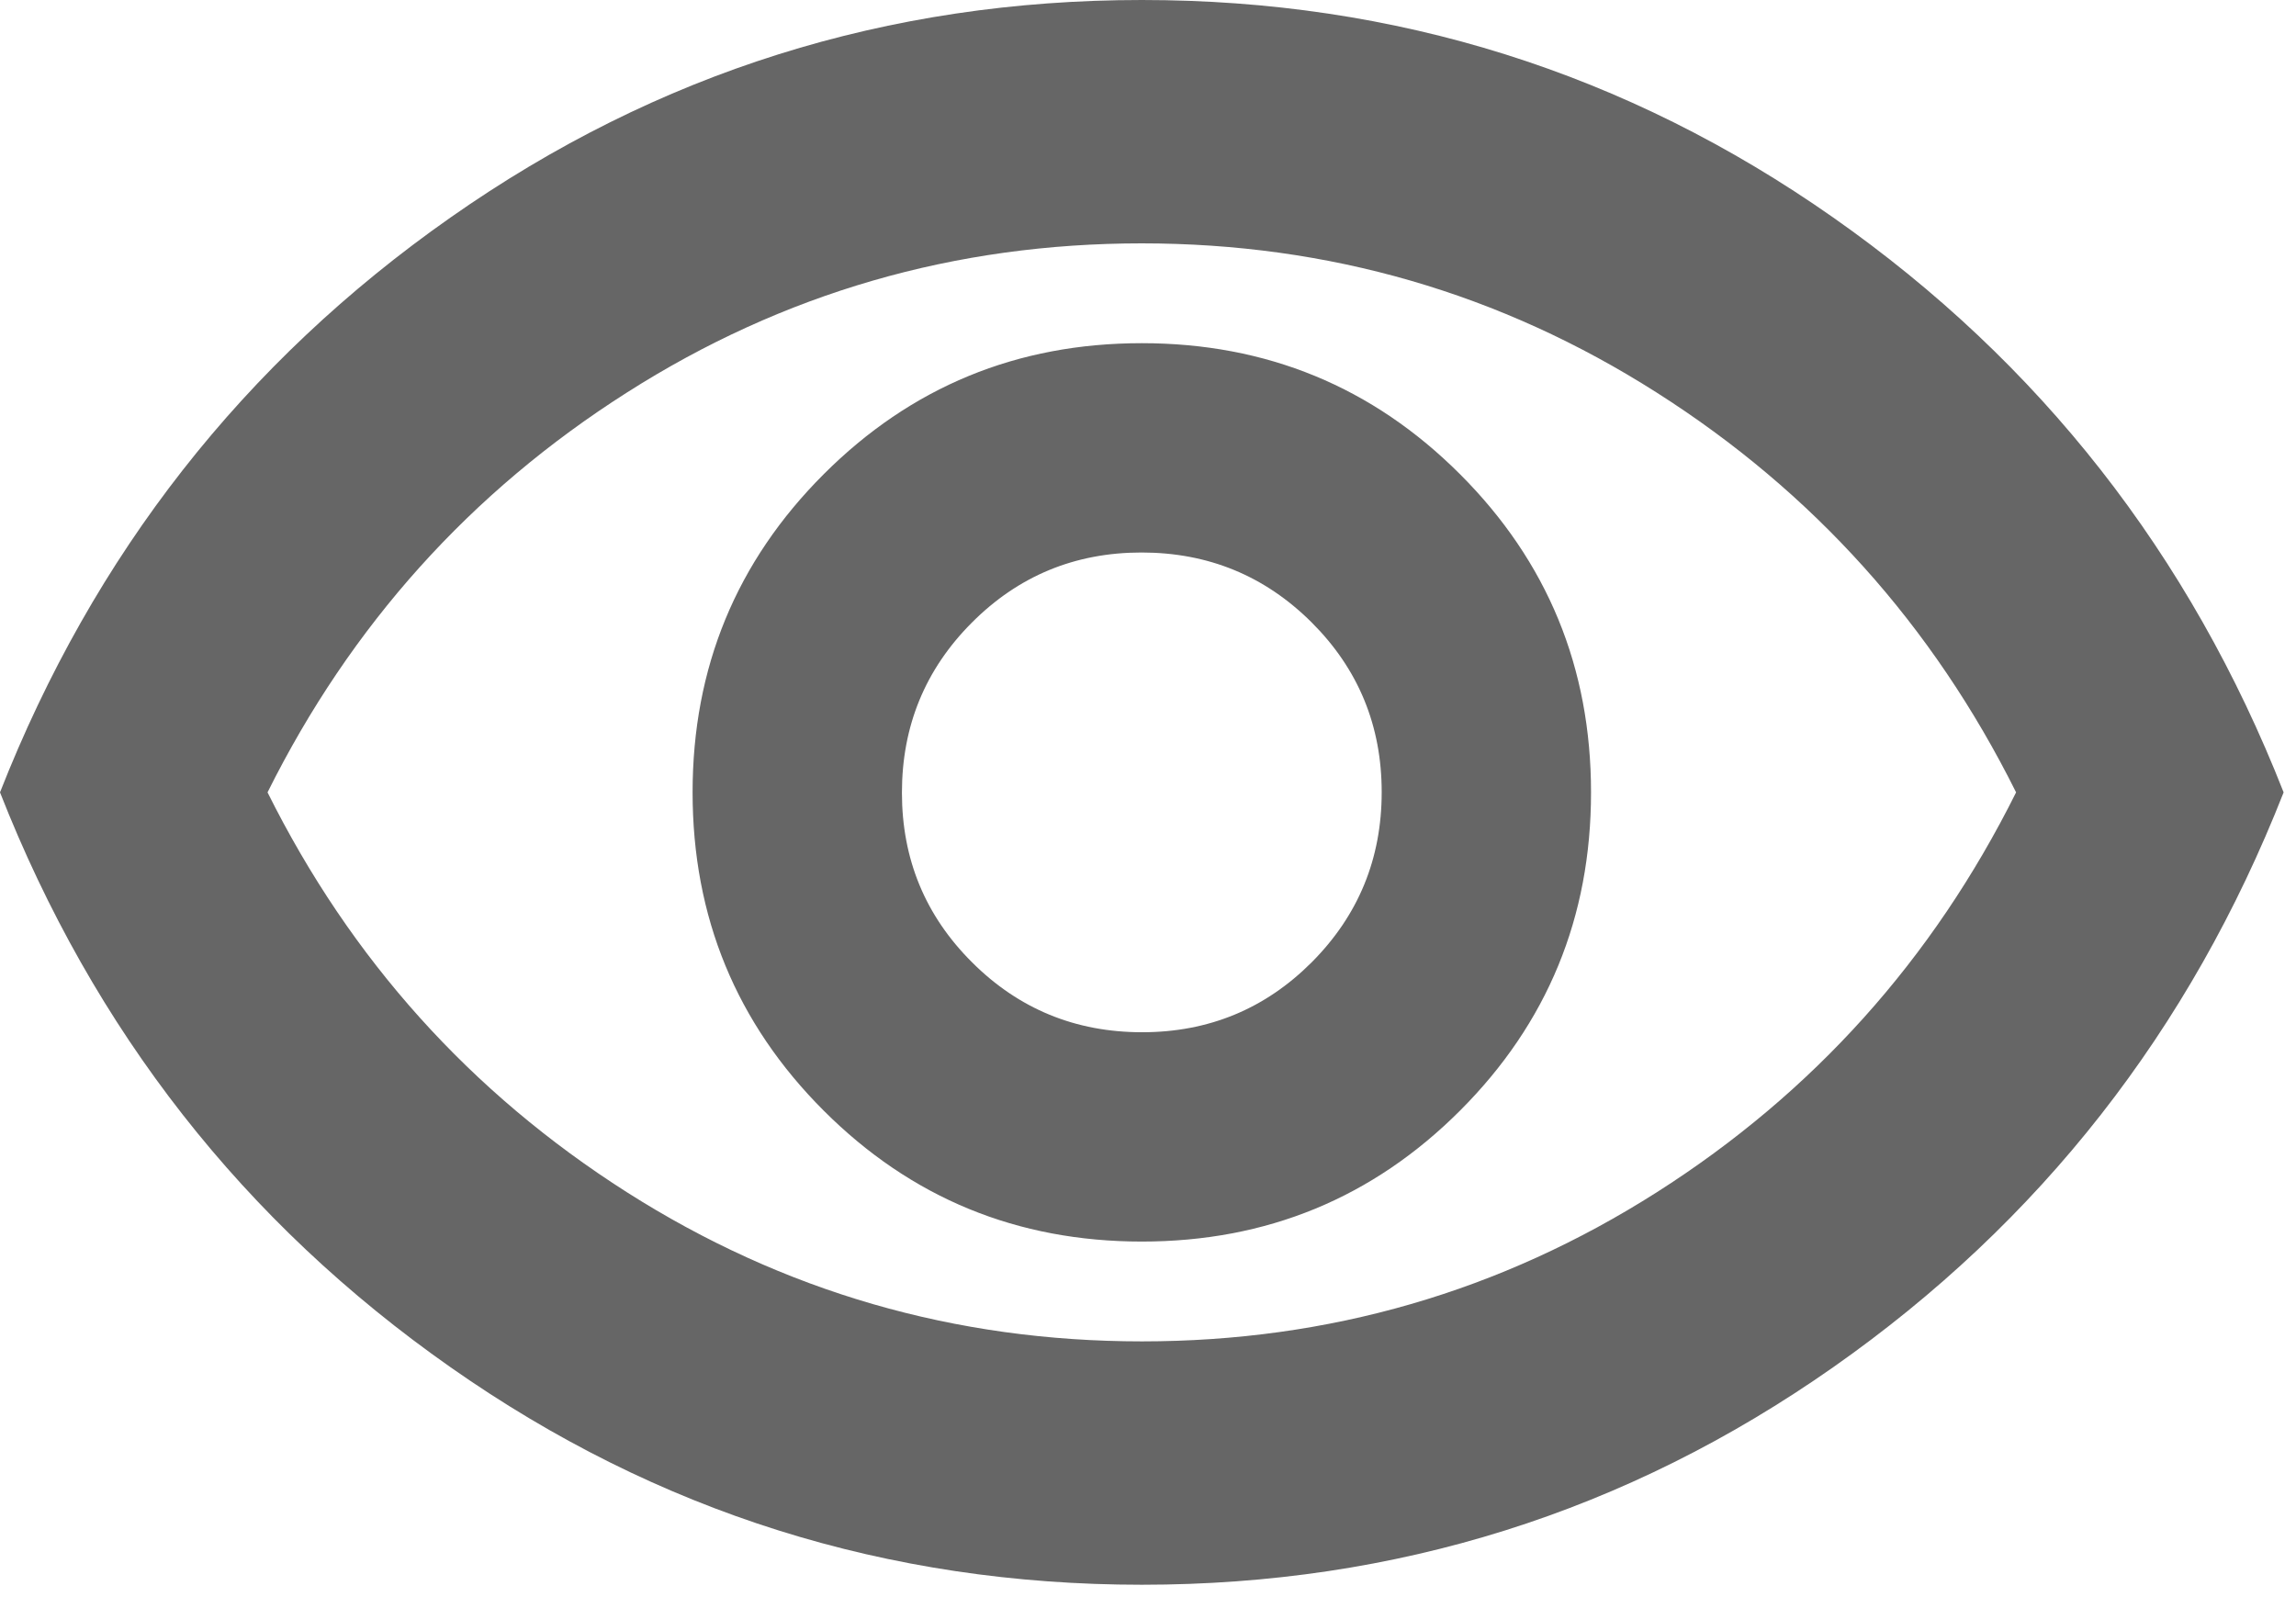 <svg width="23" height="16" viewBox="0 0 23 16" fill="none" xmlns="http://www.w3.org/2000/svg">
<path d="M11.438 12.438C12.688 12.438 13.751 12.001 14.626 11.126C15.501 10.251 15.938 9.188 15.938 7.938C15.938 6.688 15.501 5.626 14.626 4.751C13.751 3.876 12.688 3.438 11.438 3.438C10.188 3.438 9.126 3.876 8.251 4.751C7.376 5.626 6.938 6.688 6.938 7.938C6.938 9.188 7.376 10.251 8.251 11.126C9.126 12.001 10.188 12.438 11.438 12.438ZM11.441 10.341C10.774 10.341 10.206 10.108 9.738 9.641C9.269 9.174 9.035 8.607 9.035 7.941C9.035 7.274 9.268 6.706 9.735 6.238C10.202 5.769 10.769 5.535 11.435 5.535C12.102 5.535 12.67 5.768 13.139 6.235C13.607 6.702 13.841 7.269 13.841 7.936C13.841 8.602 13.608 9.17 13.141 9.639C12.674 10.107 12.107 10.341 11.441 10.341ZM11.438 15.876C8.892 15.876 6.583 15.15 4.513 13.697C2.442 12.245 0.938 10.325 0 7.938C0.938 5.551 2.442 3.631 4.513 2.179C6.583 0.726 8.892 0 11.438 0C13.984 0 16.293 0.726 18.364 2.179C20.434 3.631 21.938 5.551 22.876 7.938C21.938 10.325 20.434 12.245 18.364 13.697C16.293 15.15 13.984 15.876 11.438 15.876ZM11.439 13.438C13.312 13.438 15.032 12.94 16.597 11.944C18.163 10.947 19.362 9.612 20.196 7.938C19.362 6.264 18.162 4.929 16.596 3.933C15.03 2.936 13.31 2.438 11.437 2.438C9.564 2.438 7.844 2.936 6.279 3.933C4.713 4.929 3.514 6.264 2.68 7.938C3.514 9.612 4.714 10.947 6.28 11.944C7.846 12.94 9.566 13.438 11.439 13.438Z" fill="#666666"/>
</svg>
